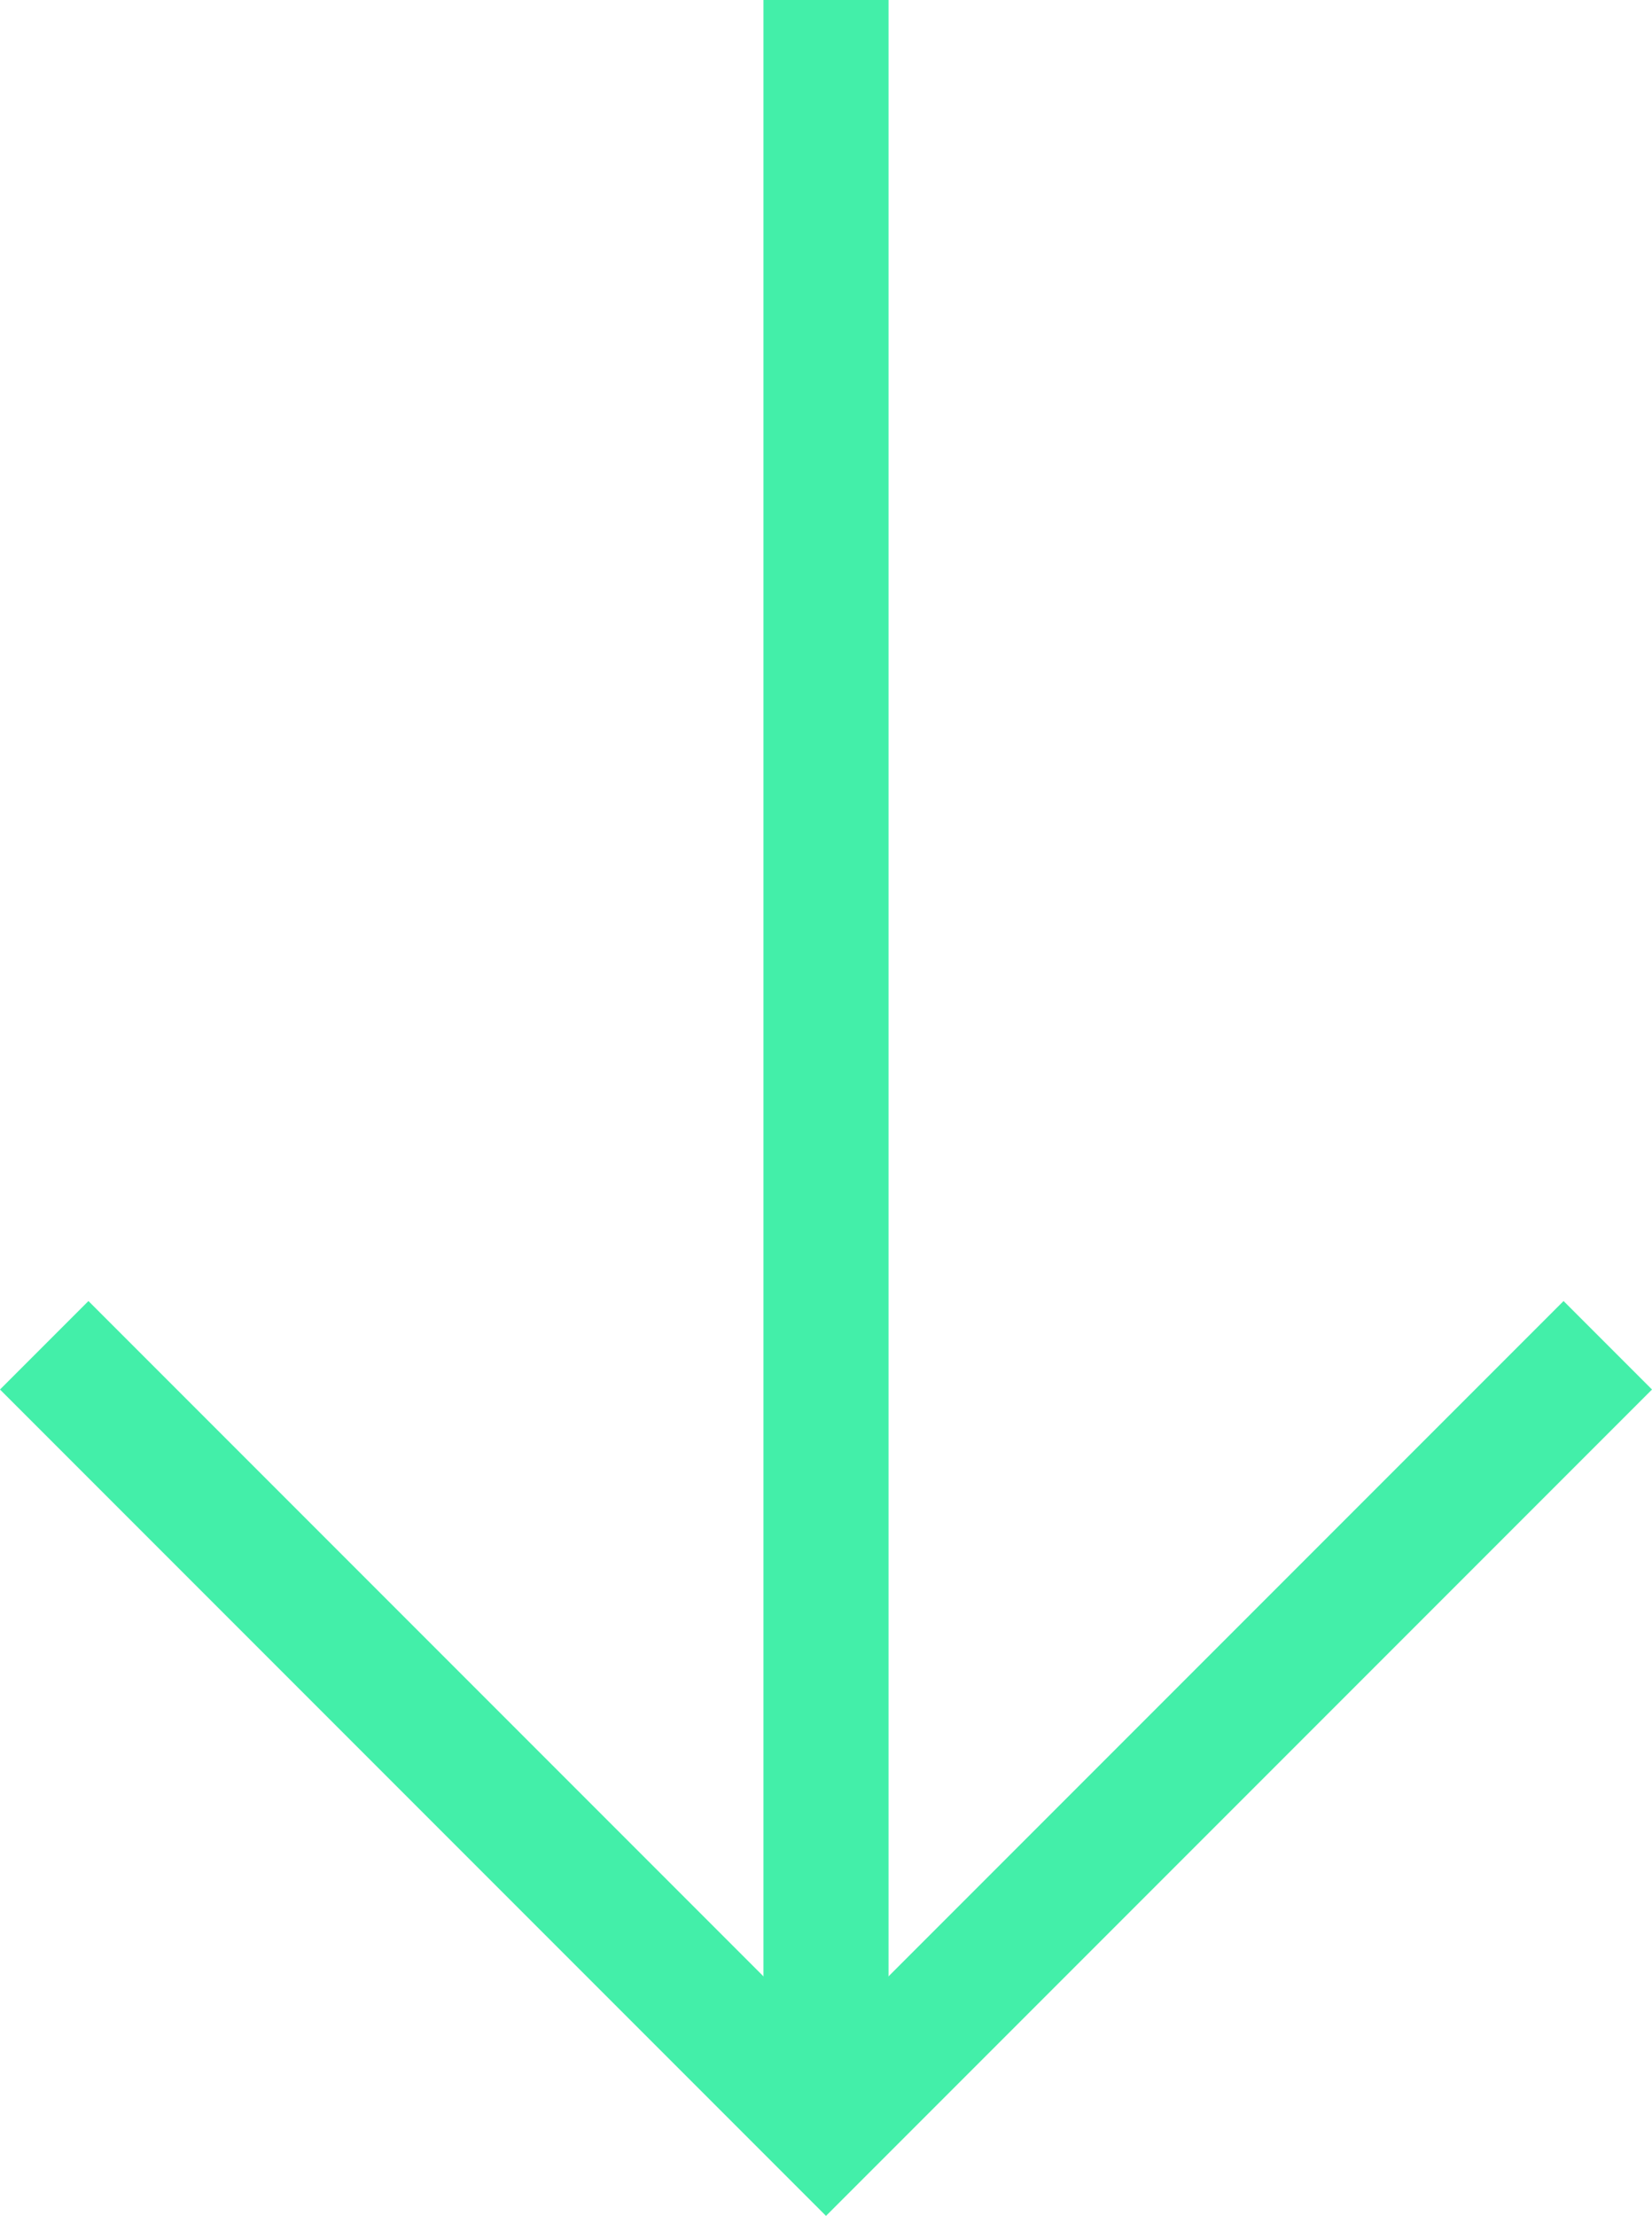 <svg xmlns="http://www.w3.org/2000/svg" viewBox="0 0 26.414 35.414"><defs><style>.a{fill:none;stroke:#43efa9;stroke-miterlimit:10;stroke-width:2px;}</style></defs><title>download</title><polyline class="a" points="25.707 21.5 13.207 34 0.707 21.5"/><line class="a" x1="13.207" y1="34" x2="13.207"/></svg>